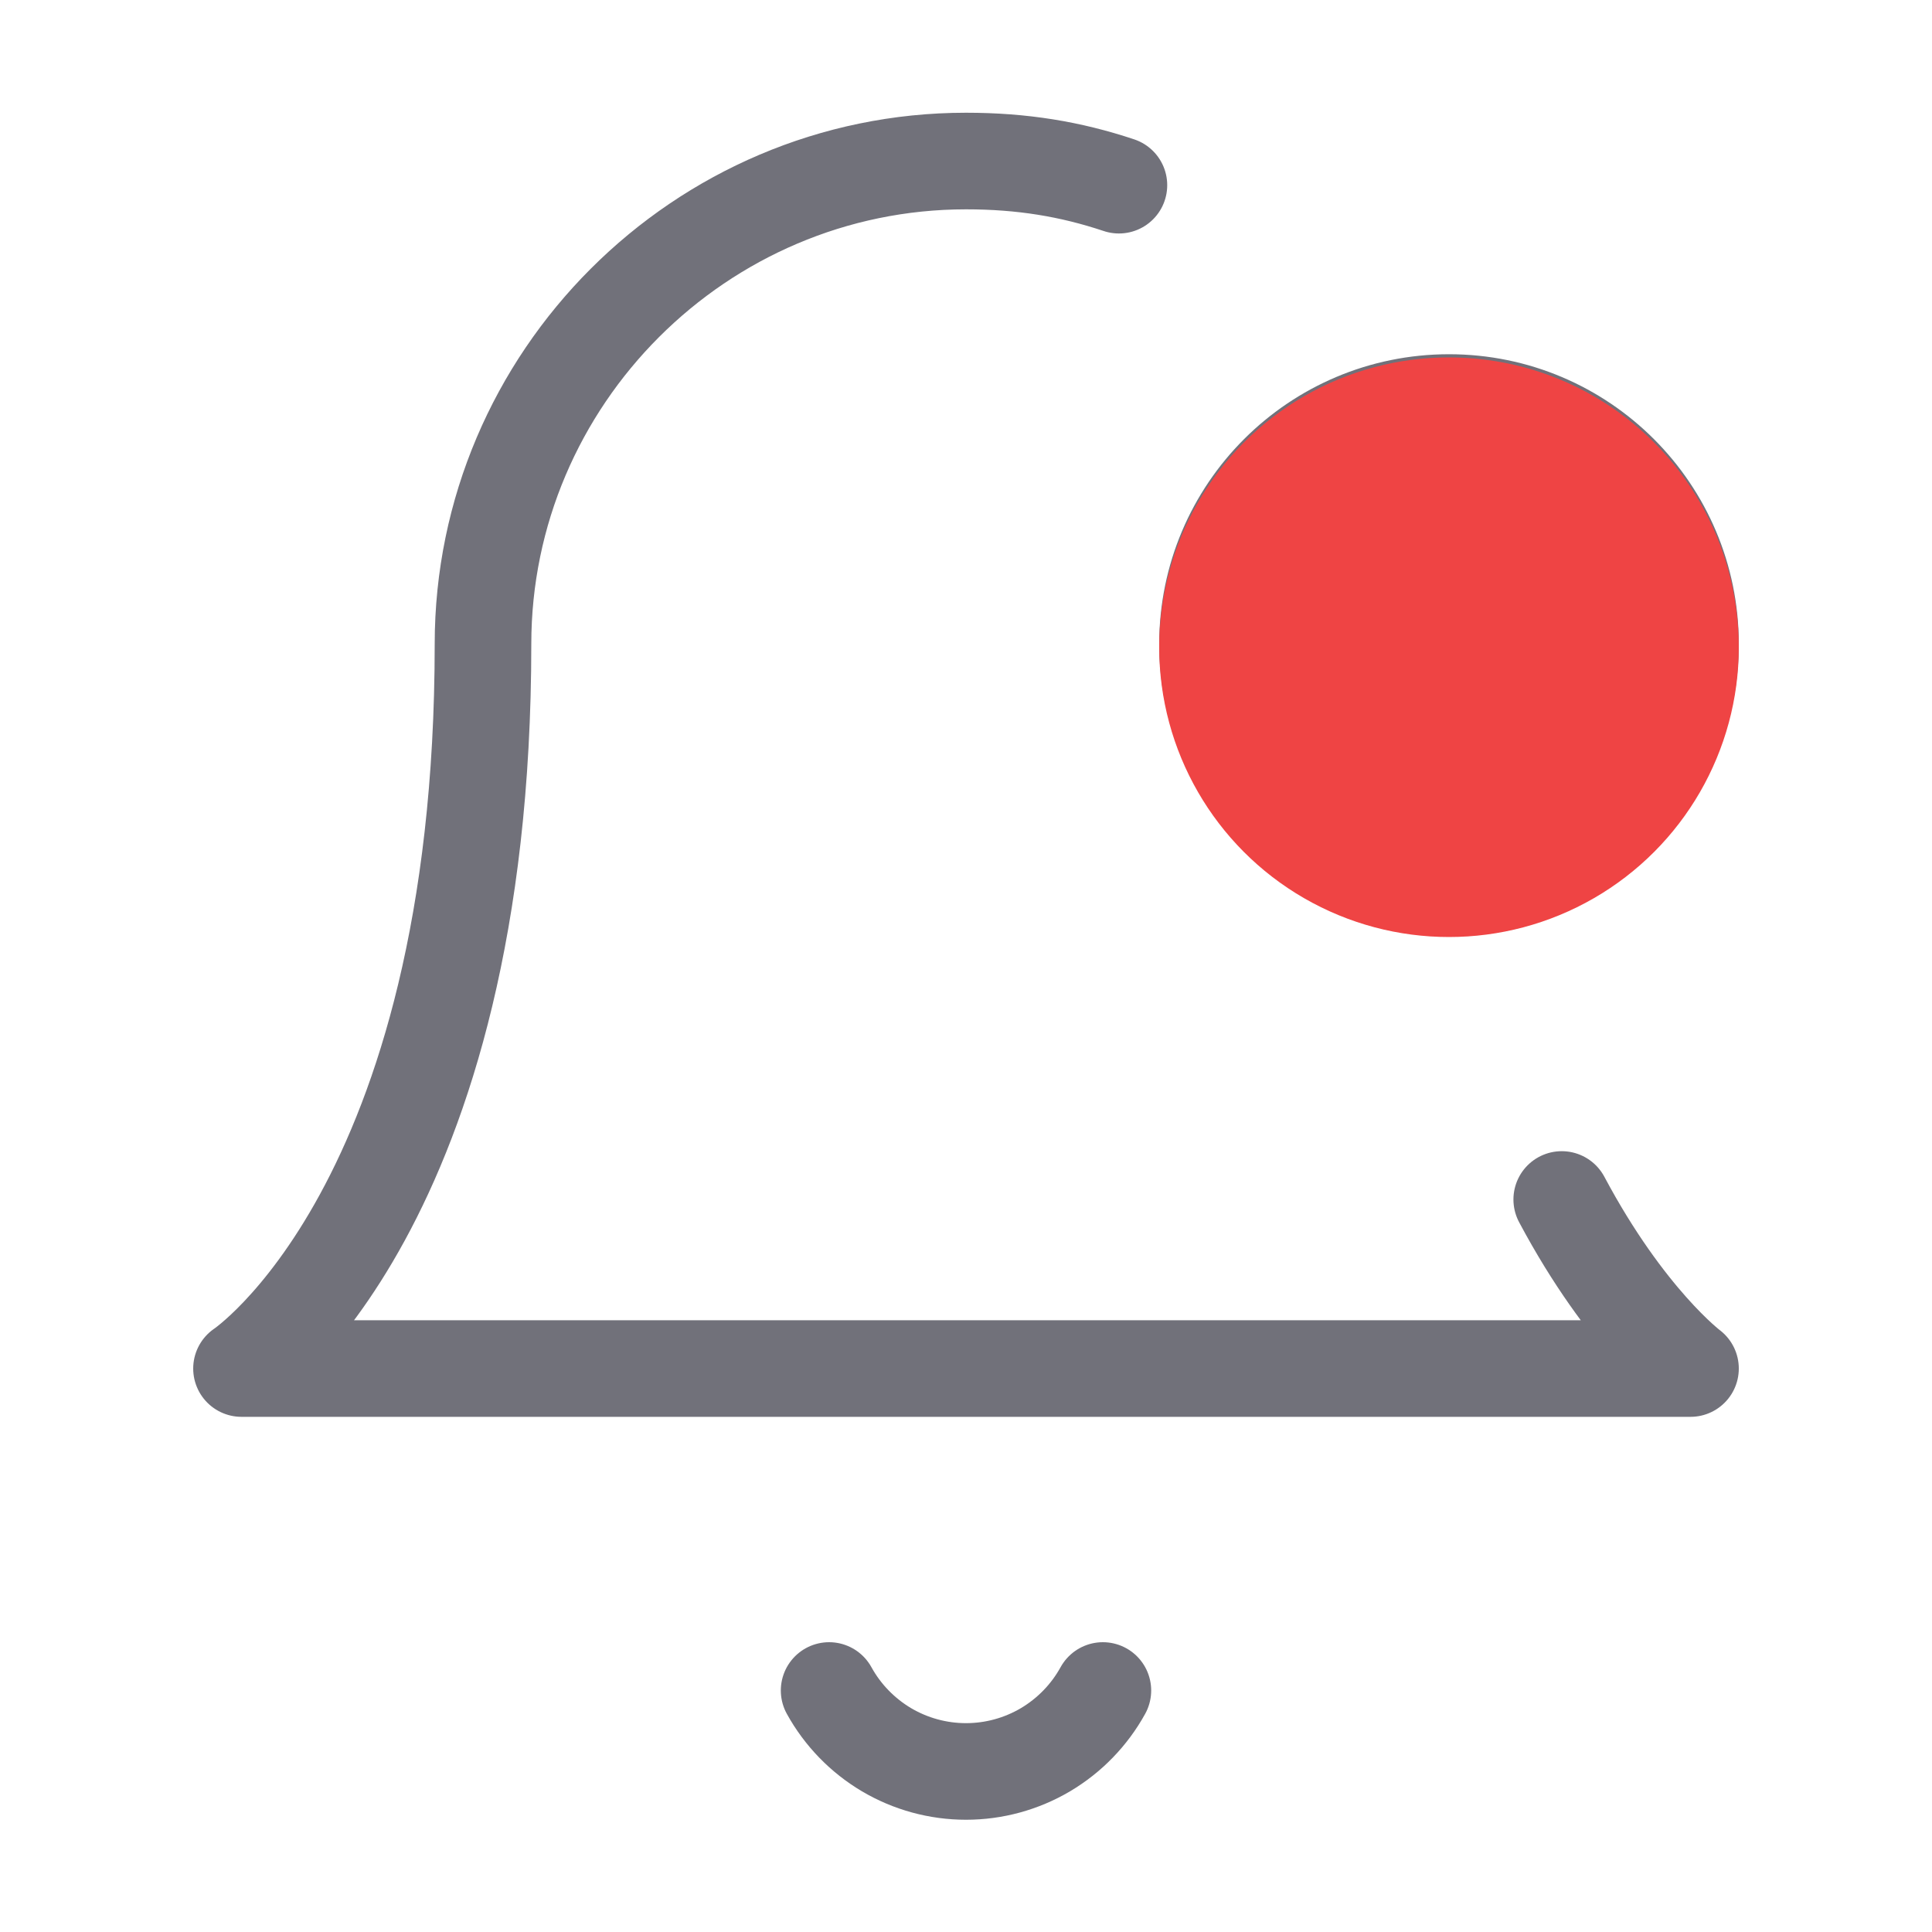 <svg width="20" height="20" viewBox="0 0 20 20" fill="none" xmlns="http://www.w3.org/2000/svg">
<path d="M16.167 12.417C16.833 13.667 17.5 14.167 17.5 14.167H2.5C2.5 14.167 5 12.5 5 6.667C5 3.917 7.25 1.667 10 1.667C10.583 1.667 11.083 1.75 11.583 1.917M8.583 17.5C8.723 17.754 8.928 17.965 9.177 18.113C9.426 18.26 9.71 18.338 10 18.338C10.29 18.338 10.574 18.26 10.823 18.113C11.072 17.965 11.277 17.754 11.417 17.5M17.5 6.667C17.5 8.047 16.381 9.167 15 9.167C13.619 9.167 12.5 8.047 12.5 6.667C12.5 5.286 13.619 4.167 15 4.167C16.381 4.167 17.5 5.286 17.5 6.667Z" stroke="#71717A" stroke-linecap="round" stroke-linejoin="round"/>
<circle cx="15" cy="6.7" r="3" fill="#EF4444"/>
</svg>
